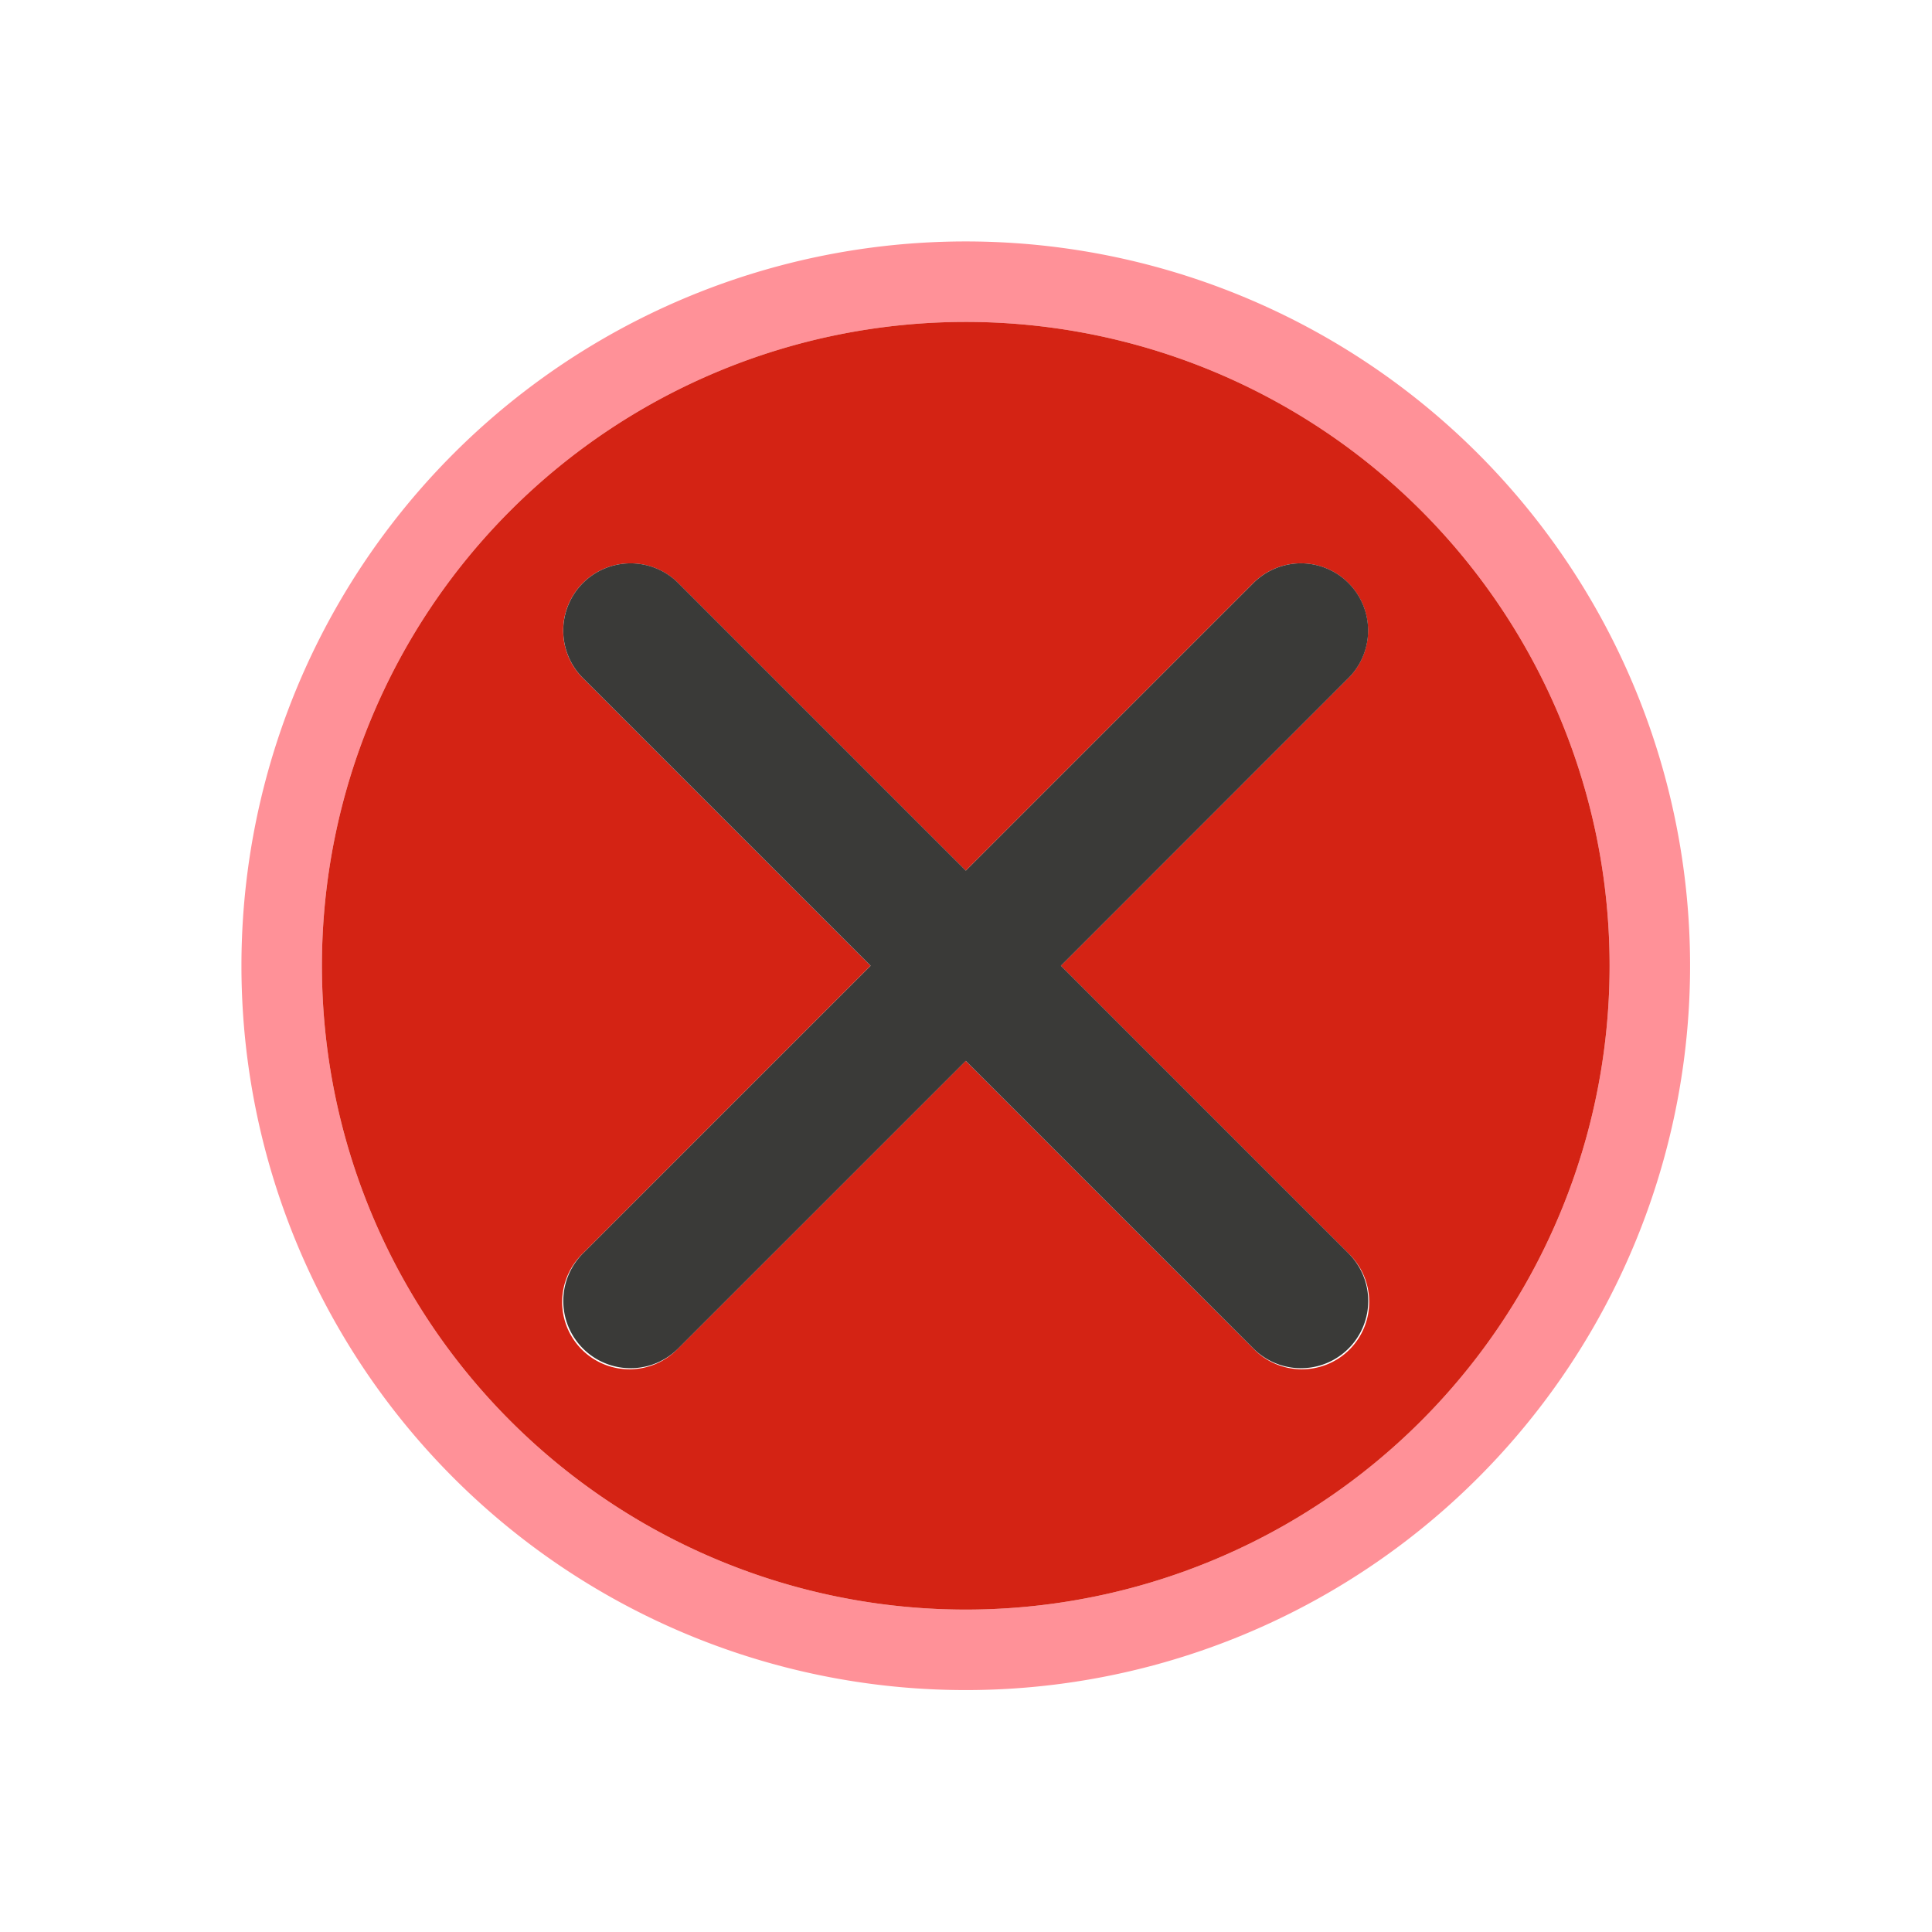<svg viewBox="0 0 32 32" xmlns="http://www.w3.org/2000/svg"><g transform="scale(1.333)"><path d="m12 3a9 9 0 0 0 -9 9 9 9 0 0 0 9 9 9 9 0 0 0 9-9 9 9 0 0 0 -9-9zm0 1a8 8 0 0 1 8 8 8 8 0 0 1 -8 8 8 8 0 0 1 -8-8 8 8 0 0 1 8-8z" fill="#ff9198"/><path d="m12 4a8 8 0 0 0 -8 8 8 8 0 0 0 8 8 8 8 0 0 0 8-8 8 8 0 0 0 -8-8zm-4.166 3a.835.835 0 0 1 .6.252l3.566 3.566 3.566-3.566a.835.835 0 0 1 .572-.252.835.835 0 0 1 .607 1.434l-3.564 3.566 3.574 3.574a.836.836 0 1 1 -1.182 1.182l-3.574-3.574-3.574 3.574a.836.836 0 1 1 -1.182-1.182l3.574-3.574-3.566-3.566a.835.835 0 0 1 .582-1.434z" fill="#d42314"/><path d="m7.834 7a.835.835 0 0 0 -.582 1.434l3.566 3.566-3.574 3.574a.835.835 0 1 0 1.182 1.182l3.574-3.574 3.574 3.574a.835.835 0 1 0 1.182-1.182l-3.574-3.574 3.564-3.566a.835.835 0 0 0 -.607-1.434.835.835 0 0 0 -.572.252l-3.566 3.566-3.566-3.566a.835.835 0 0 0 -.6-.252z" fill="#3a3a38"/></g></svg>